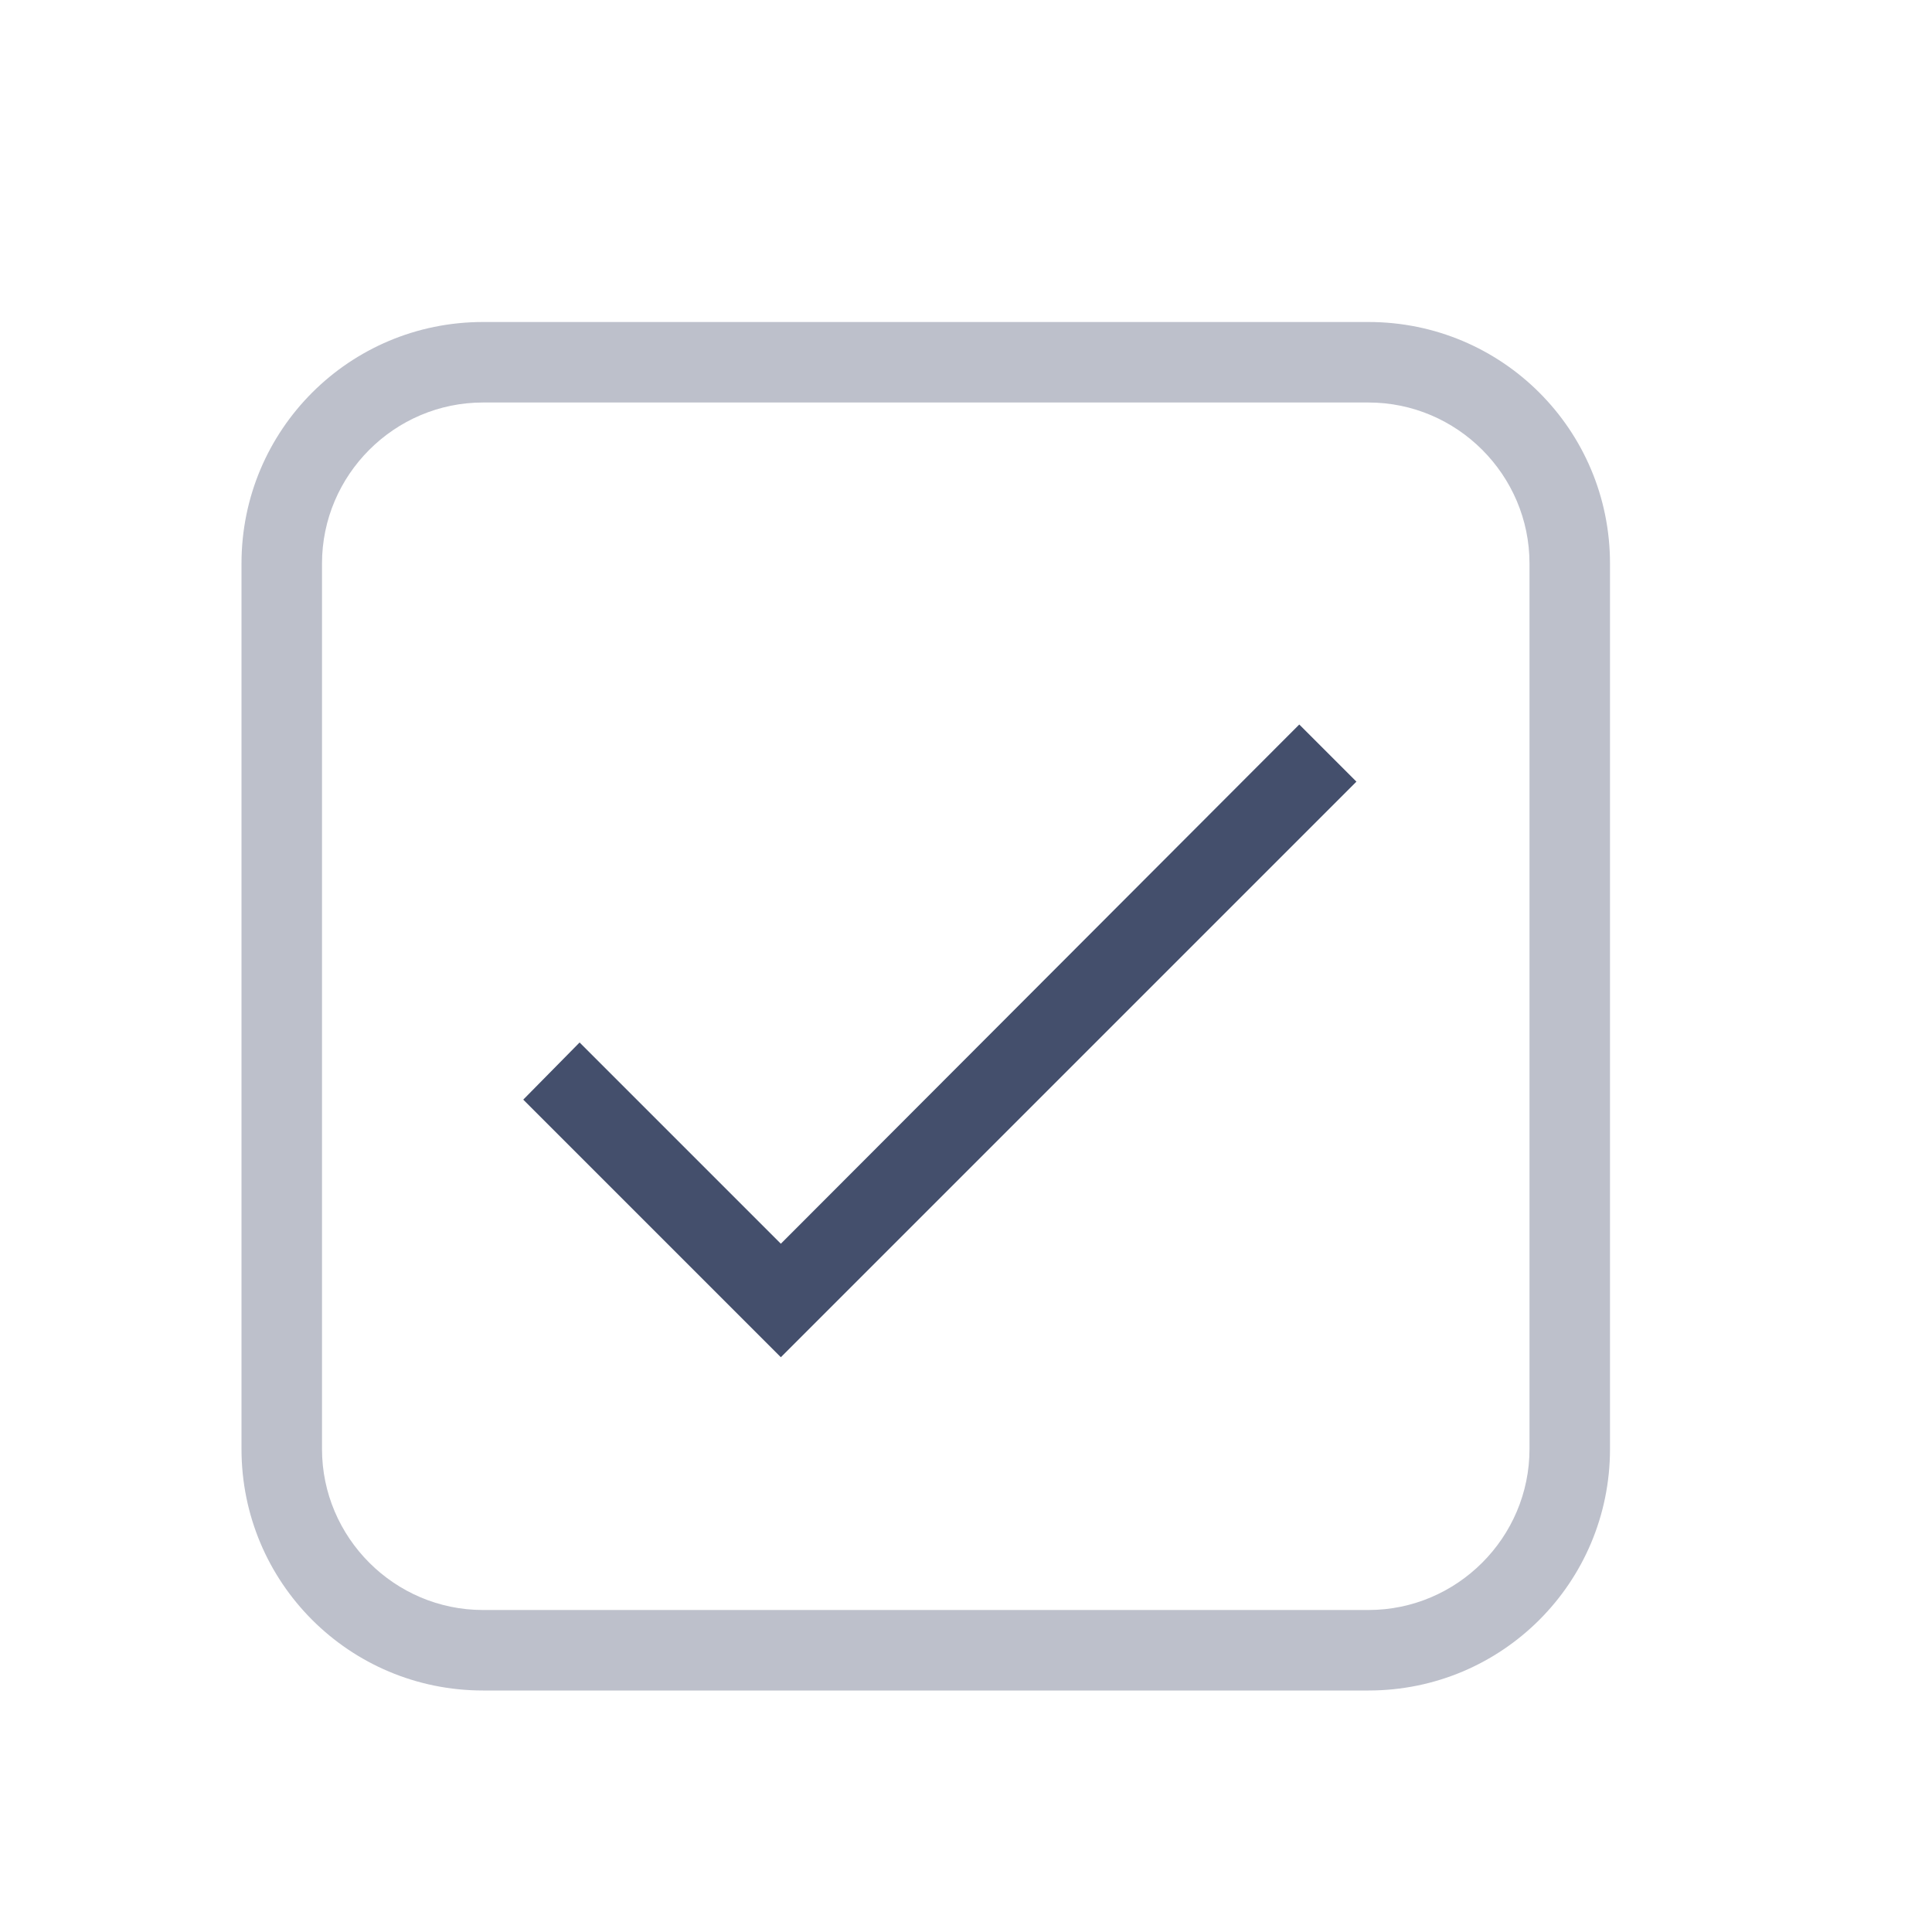 <?xml version="1.0" encoding="UTF-8" standalone="no"?>
<svg width="24px" height="24px" viewBox="0 0 24 24" version="1.1" xmlns="http://www.w3.org/2000/svg" xmlns:xlink="http://www.w3.org/1999/xlink">
    <!-- Generator: sketchtool 39 (31562) - http://www.bohemiancoding.com/sketch -->
    <title>A490E52E-4765-4FCE-AA06-1285A6EE3310</title>
    <desc>Created with sketchtool.</desc>
    <defs>
        <linearGradient x1="50%" y1="0%" x2="50%" y2="100%" id="linearGradient-1">
            <stop stop-color="#DADCE2" offset="0%"></stop>
            <stop stop-color="#000000" offset="100%"></stop>
        </linearGradient>
    </defs>
    <g id="X-Icons/Actions" stroke="none" stroke-width="1" fill="none" fill-rule="evenodd">
        <g id="Icons/Actions/ic-action-checkbox-on">
            <polygon id="Bounds" fill="url(#linearGradient-1)" opacity="0" points="0 0 24 0 24 24 0 24"></polygon>
            <path d="M6,4 L17,4 C18.66,4 20,5.34 20,7 L20,18 C20,19.66 18.66,21 17,21 L6,21 C4.34,21 3,19.66 3,18 L3,7 C3,5.34 4.34,4 6,4 Z M6,5 C4.9,5 4,5.9 4,7 L4,18 C4,19.1 4.9,20 6,20 L17,20 C18.1,20 19,19.1 19,18 L19,7 C19,5.9 18.1,5 17,5 L6,5 Z" id="Combined-Shape" fill="#BDC0CB"></path>
            <polygon id="Path" fill="#444F6C" points="16.85 9.71 9.7 16.86 6.5 13.66 7.2 12.95 9.7 15.45 16.14 9"></polygon>
        </g>
    </g>
</svg>